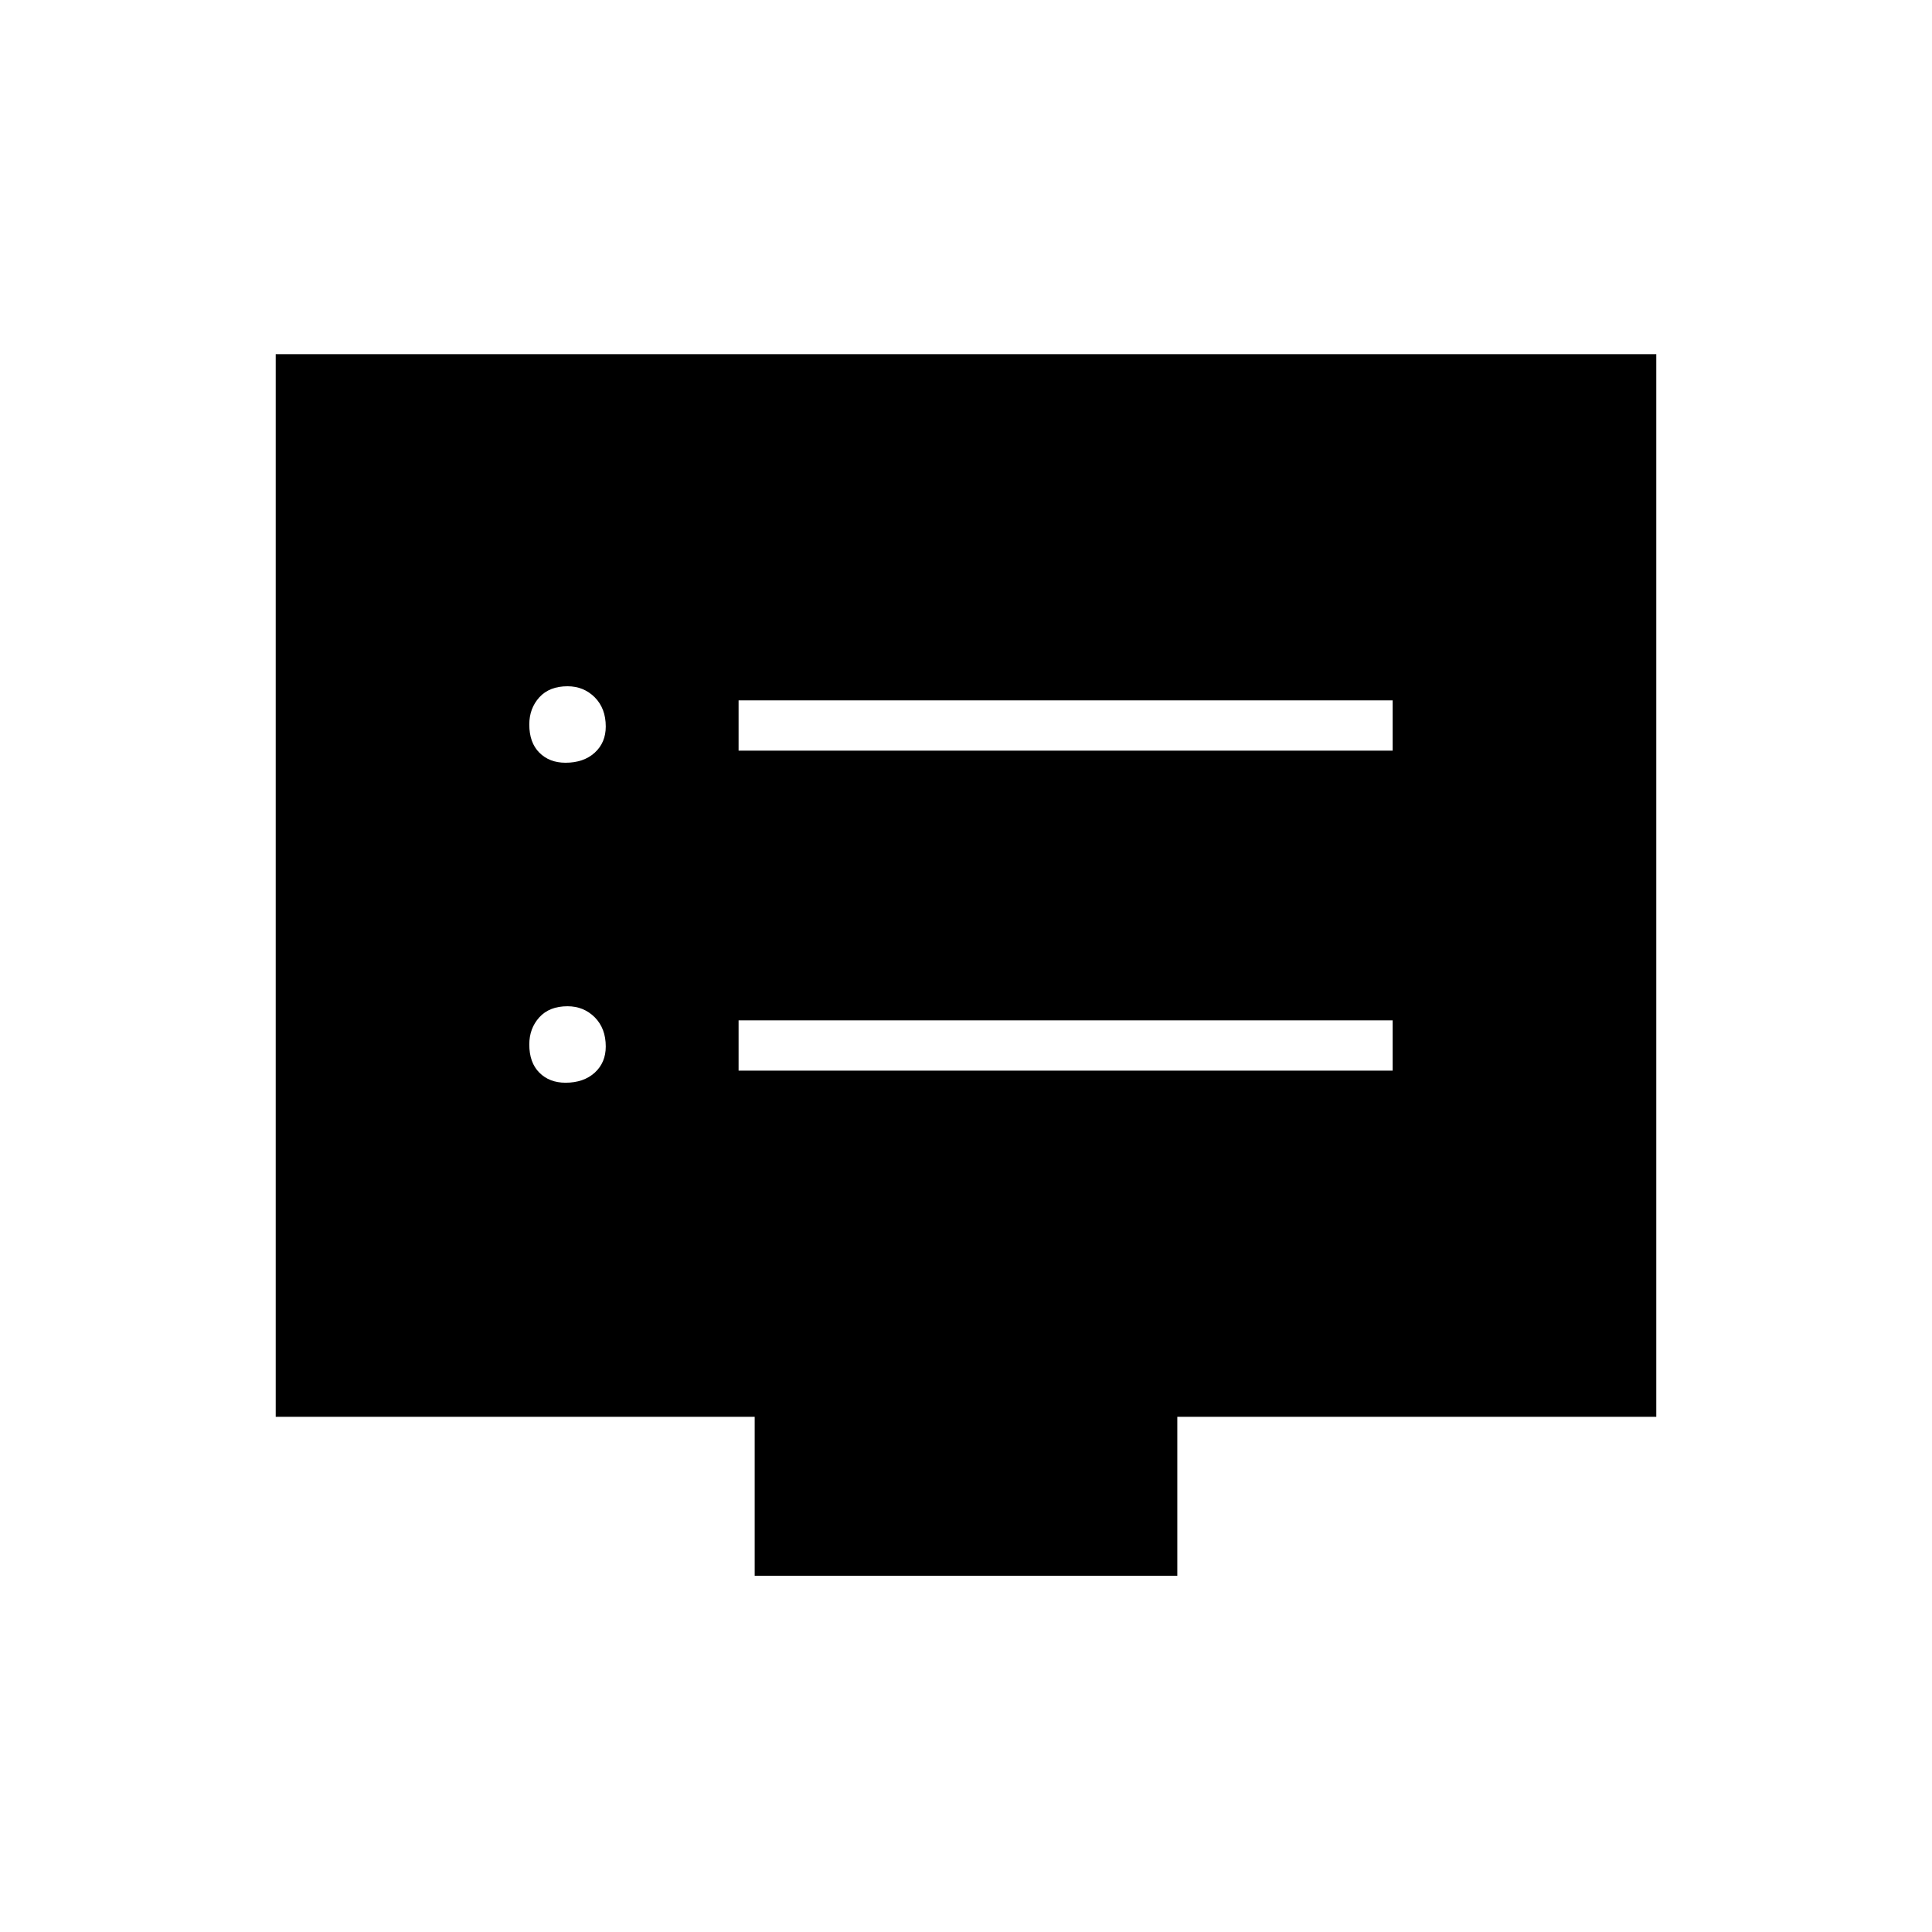 <svg xmlns="http://www.w3.org/2000/svg" height="24" width="24"><path d="M9.175 9.325H17.3V8.7H9.175Zm0 3.975H17.3v-.625H9.175Zm-2.15-3.825q.225 0 .363-.125.137-.125.137-.325 0-.225-.137-.363-.138-.137-.338-.137-.225 0-.35.137-.125.138-.125.338 0 .225.125.35.125.125.325.125Zm0 3.975q.225 0 .363-.125.137-.125.137-.325 0-.225-.137-.363-.138-.137-.338-.137-.225 0-.35.137-.125.138-.125.338 0 .225.125.35.125.125.325.125Zm2.35 6.125V17.6h-5.95V4.4h17.15v13.2h-5.95v1.975Z"/></svg>